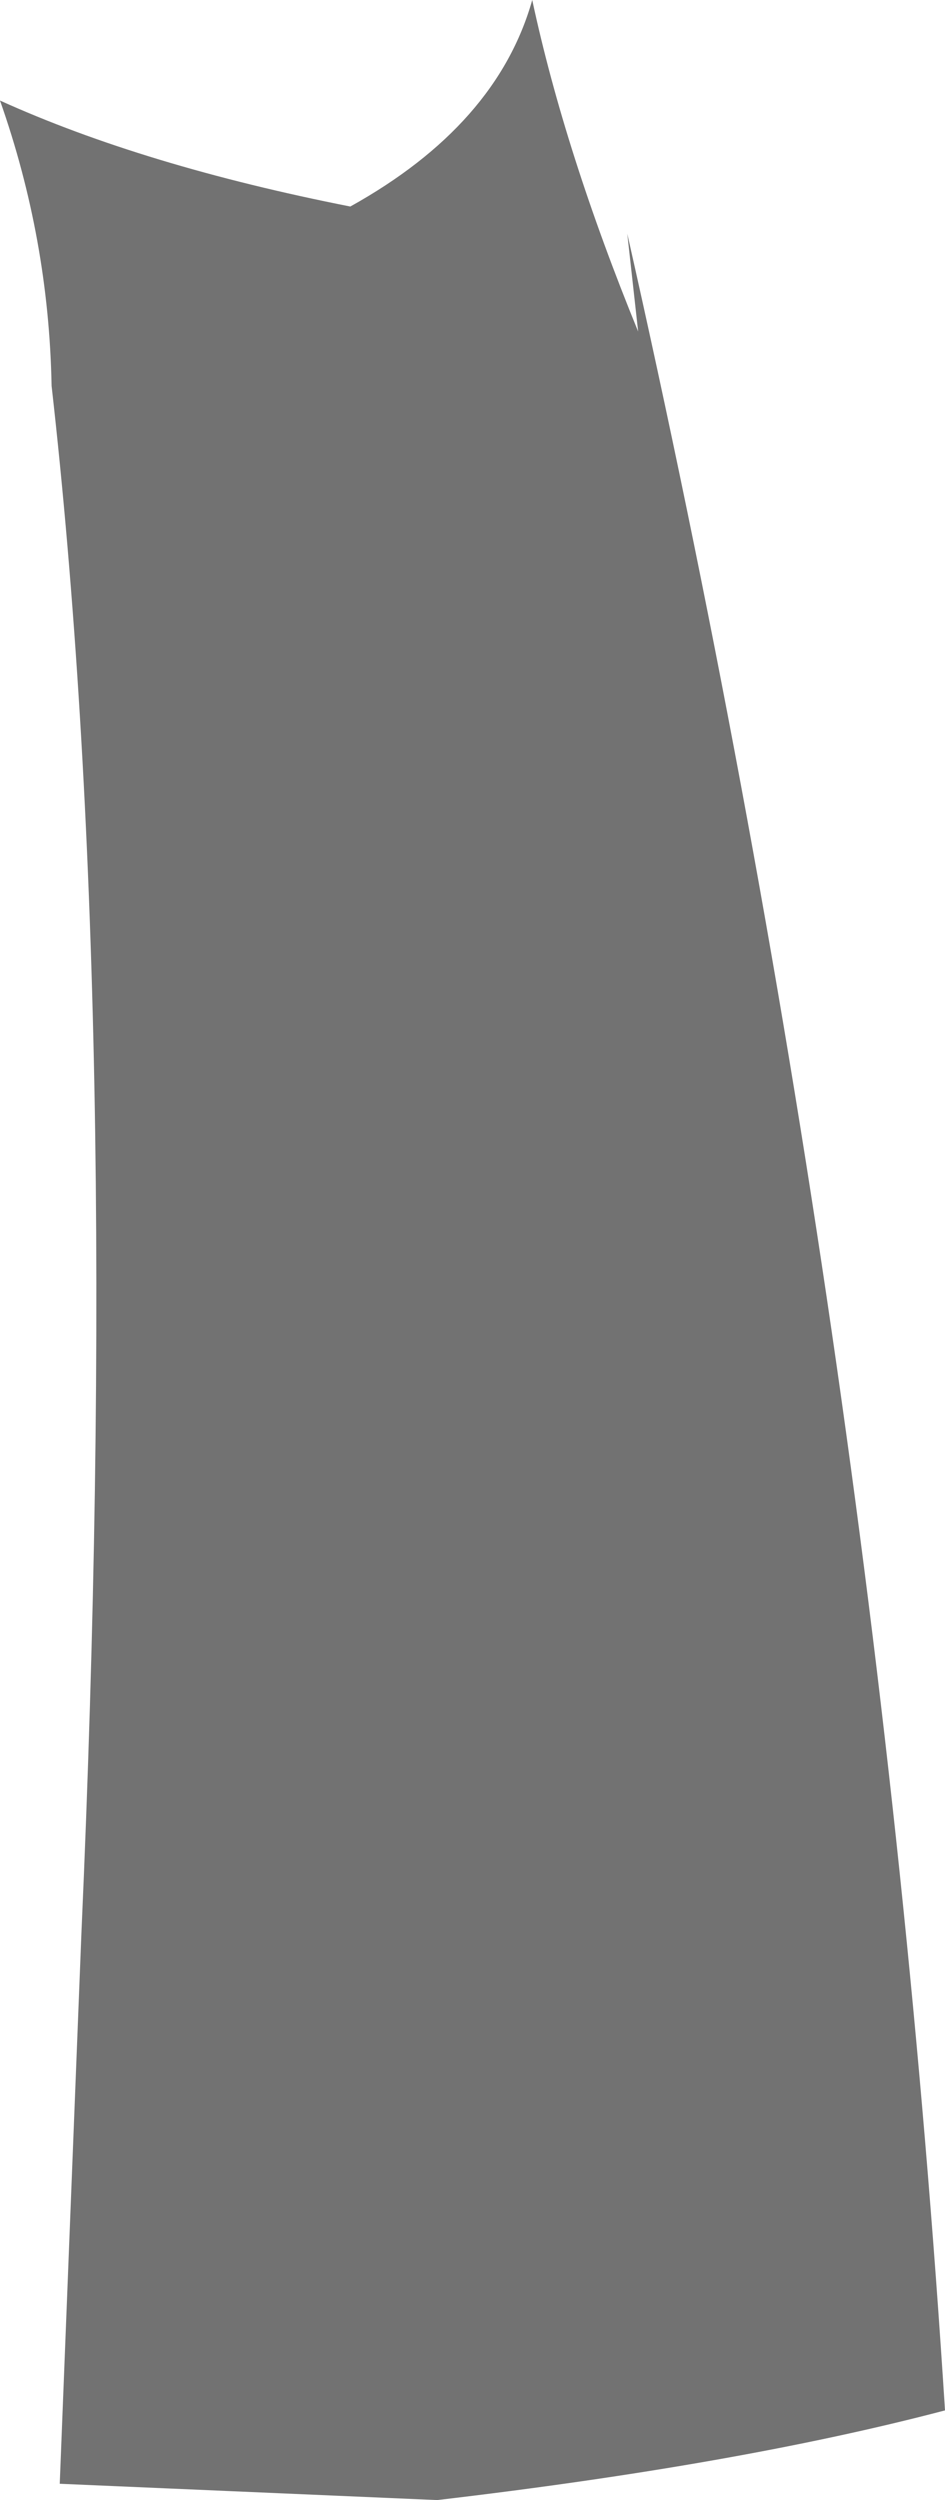 <?xml version="1.0" encoding="UTF-8" standalone="no"?>
<svg xmlns:xlink="http://www.w3.org/1999/xlink" height="46.0px" width="17.4px" xmlns="http://www.w3.org/2000/svg">
  <g transform="matrix(1.0, 0.0, 0.0, 1.0, 8.7, 23.0)">
    <path d="M-0.65 23.0 L-7.6 22.7 -7.2 12.55 Q-6.45 -4.4 -7.75 -15.9 -7.8 -18.6 -8.7 -21.15 -6.05 -19.95 -2.25 -19.2 0.45 -20.7 1.1 -23.0 1.7 -20.2 3.05 -16.9 L2.85 -18.7 Q7.45 1.65 8.7 21.35 4.9 22.35 -0.65 23.0" fill="#727272" fill-rule="evenodd" stroke="none"/>
  </g>
</svg>
